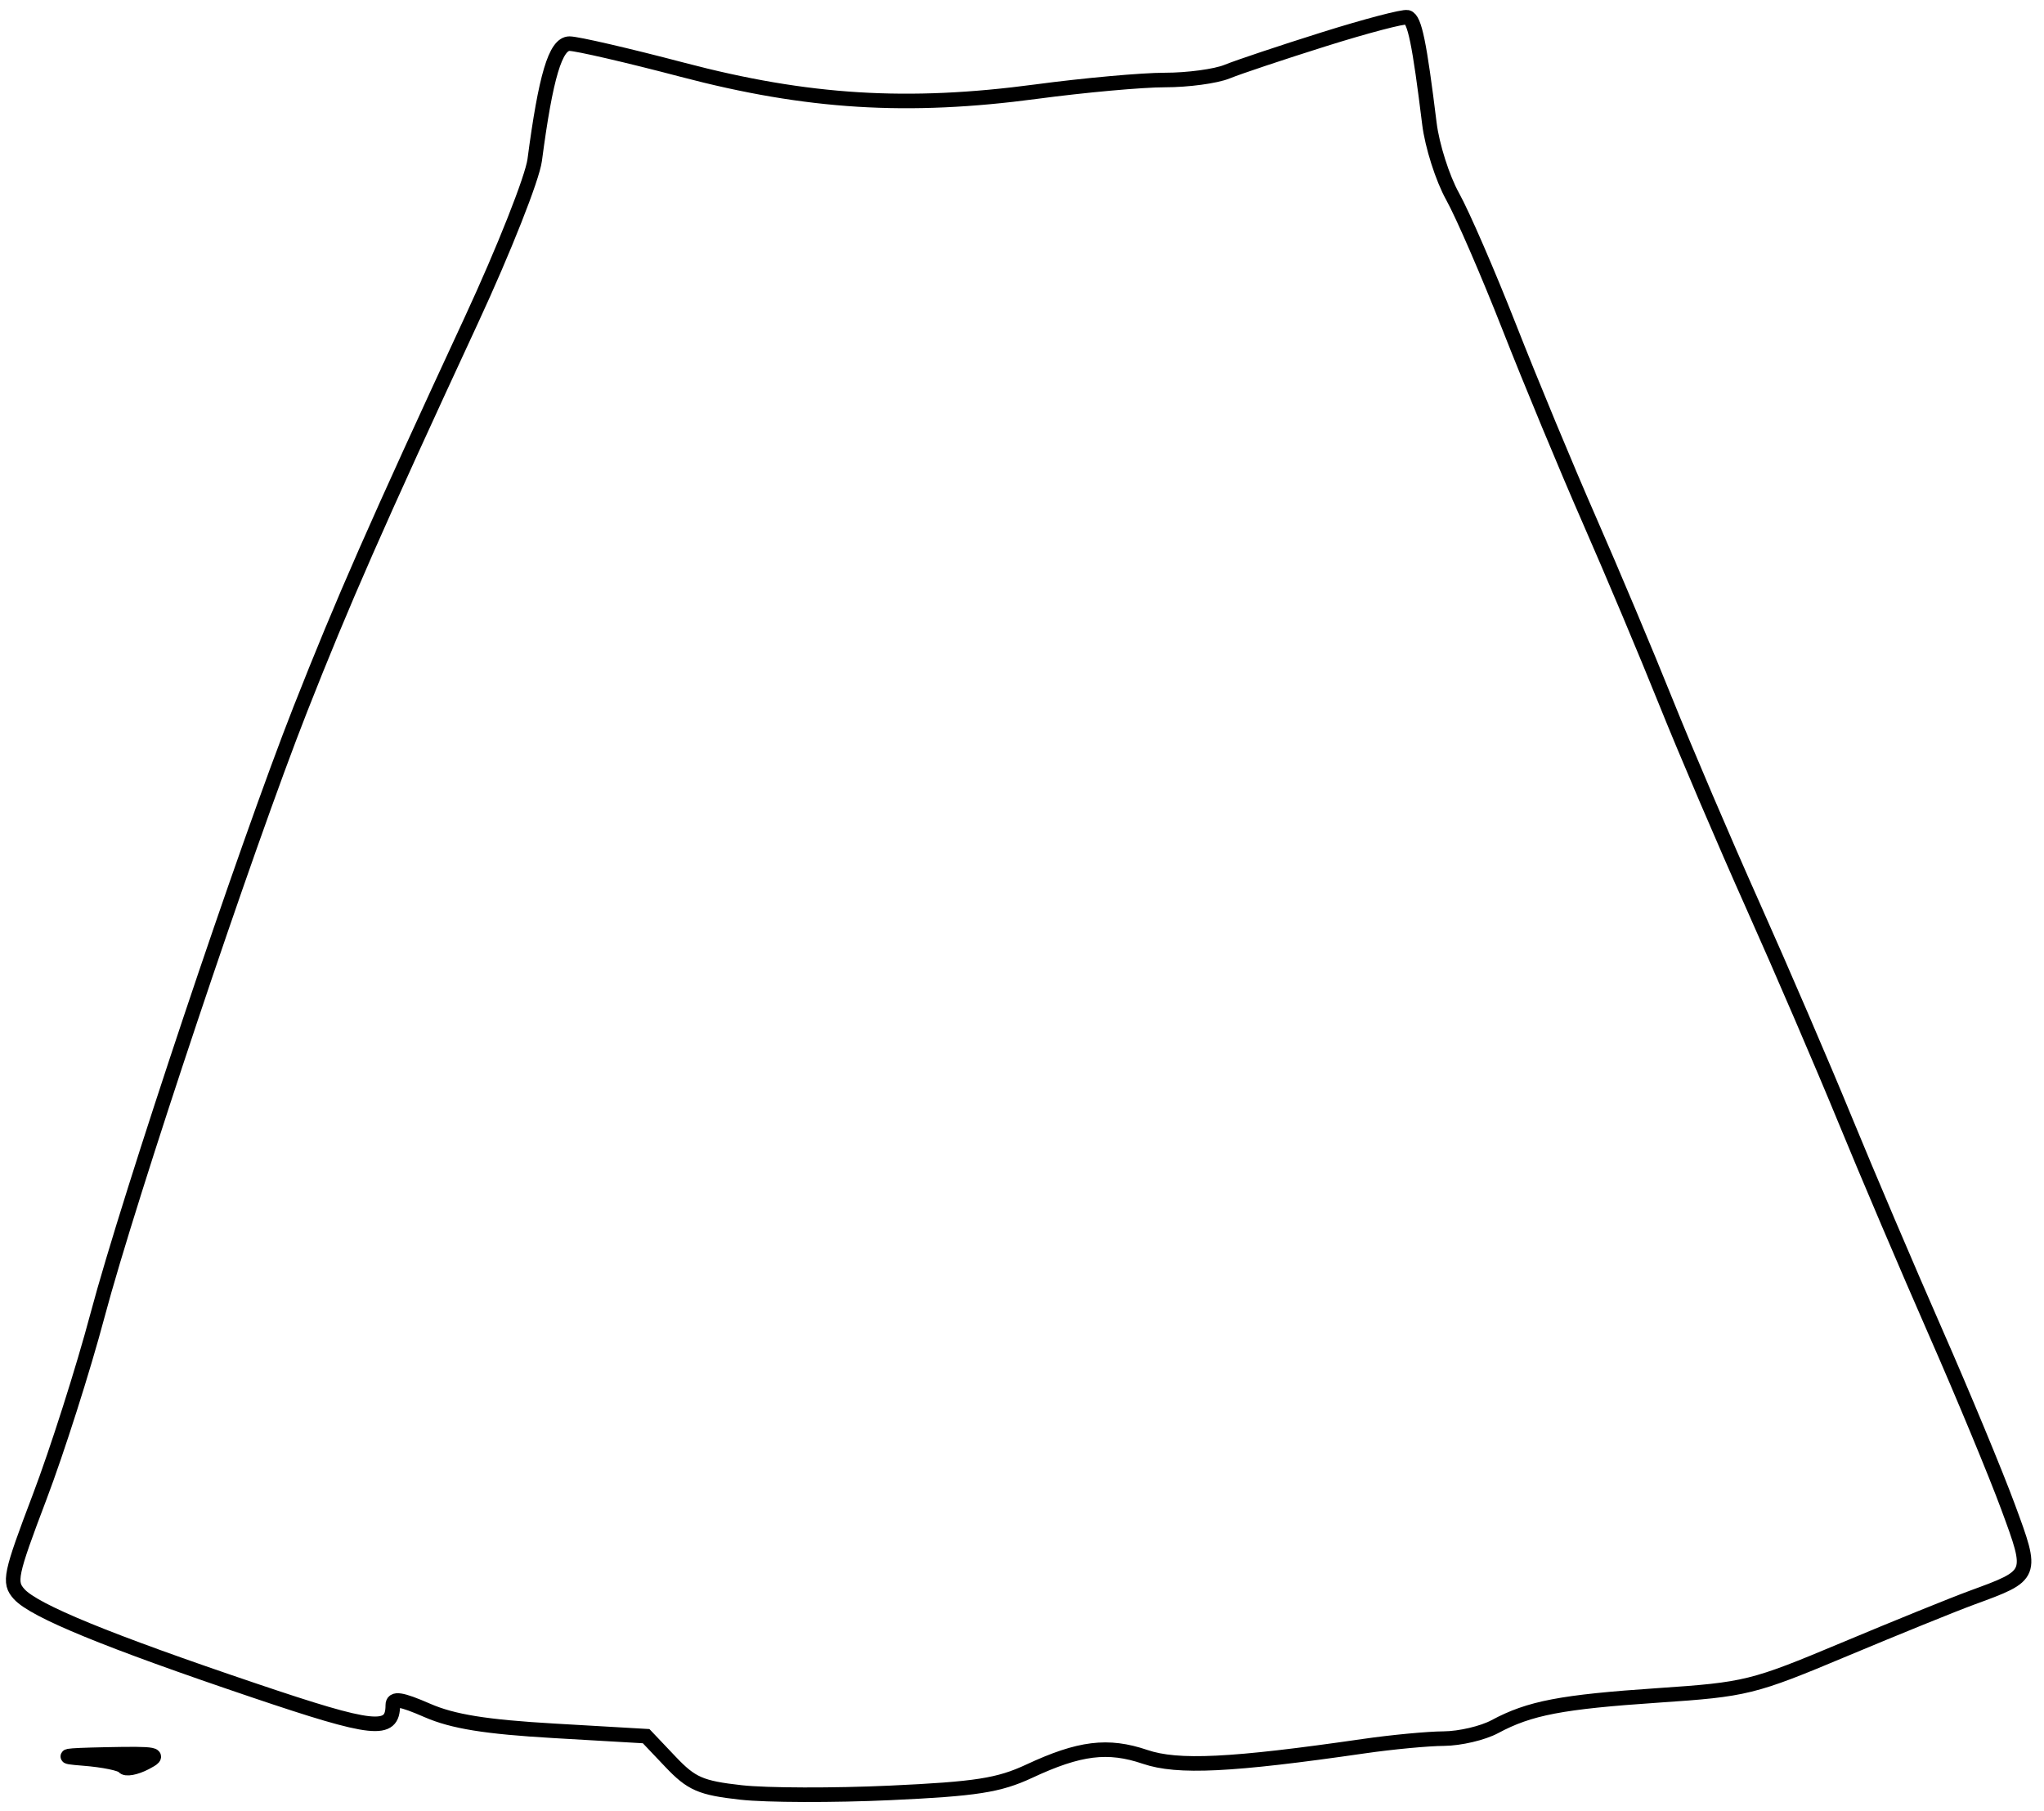 <svg xmlns="http://www.w3.org/2000/svg" width="281" height="249" viewBox="0 0 281 249" version="1.1">
	<path d="M 182 5.399 C 176.225 7.215, 170.233 9.219, 168.685 9.851 C 167.137 10.483, 163.293 11, 160.143 11 C 156.994 11, 149.036 11.719, 142.458 12.598 C 124.769 14.961, 111.001 14.111, 93.836 9.595 C 86.321 7.618, 79.326 6, 78.292 6 C 76.367 6, 75.023 10.497, 73.509 22 C 73.183 24.476, 69.269 34.370, 64.805 44 C 51.677 72.320, 47.124 82.680, 41.288 97.500 C 33.796 116.526, 17.746 164.491, 13.393 180.864 C 11.438 188.215, 7.861 199.442, 5.444 205.813 C 1.395 216.484, 1.174 217.535, 2.638 219.152 C 4.726 221.460, 14.775 225.579, 34.931 232.391 C 51.427 237.966, 54 238.238, 54 234.413 C 54 233.393, 55.138 233.567, 58.750 235.141 C 62.267 236.673, 66.788 237.401, 76.165 237.944 L 88.830 238.678 92.165 242.192 C 95.065 245.248, 96.331 245.799, 101.876 246.417 C 105.383 246.808, 114.608 246.834, 122.376 246.476 C 134.195 245.930, 137.316 245.443, 141.500 243.491 C 148.398 240.272, 152.309 239.789, 157.418 241.524 C 161.919 243.052, 169.237 242.694, 187.500 240.052 C 191.350 239.495, 196.300 239.028, 198.500 239.014 C 200.700 238.999, 203.850 238.261, 205.500 237.373 C 210.270 234.807, 214.656 233.968, 228 233.068 C 240.032 232.256, 240.987 232.021, 253.500 226.774 C 260.650 223.777, 268.564 220.567, 271.087 219.642 C 279.577 216.527, 279.544 216.611, 276.059 207.161 C 274.379 202.605, 269.891 191.787, 266.084 183.122 C 262.278 174.457, 256.683 161.322, 253.650 153.933 C 250.618 146.545, 244.919 133.300, 240.985 124.500 C 237.052 115.700, 231.666 103.100, 229.017 96.500 C 226.368 89.900, 221.635 78.650, 218.499 71.500 C 215.363 64.350, 210.413 52.425, 207.499 45 C 204.584 37.575, 201.072 29.475, 199.693 27 C 198.314 24.525, 196.881 20.025, 196.509 17 C 195.137 5.861, 194.477 2.656, 193.500 2.380 C 192.950 2.224, 187.775 3.583, 182 5.399 M 11.481 241.744 C 14.220 241.956, 16.695 242.465, 16.981 242.876 C 17.266 243.287, 18.625 243.040, 20 242.326 C 22.224 241.173, 21.616 241.048, 14.500 241.195 C 8.719 241.315, 7.881 241.467, 11.481 241.744" fill="none" stroke="#000" stroke-width="2px" fill-rule="evenodd"/>
</svg>

